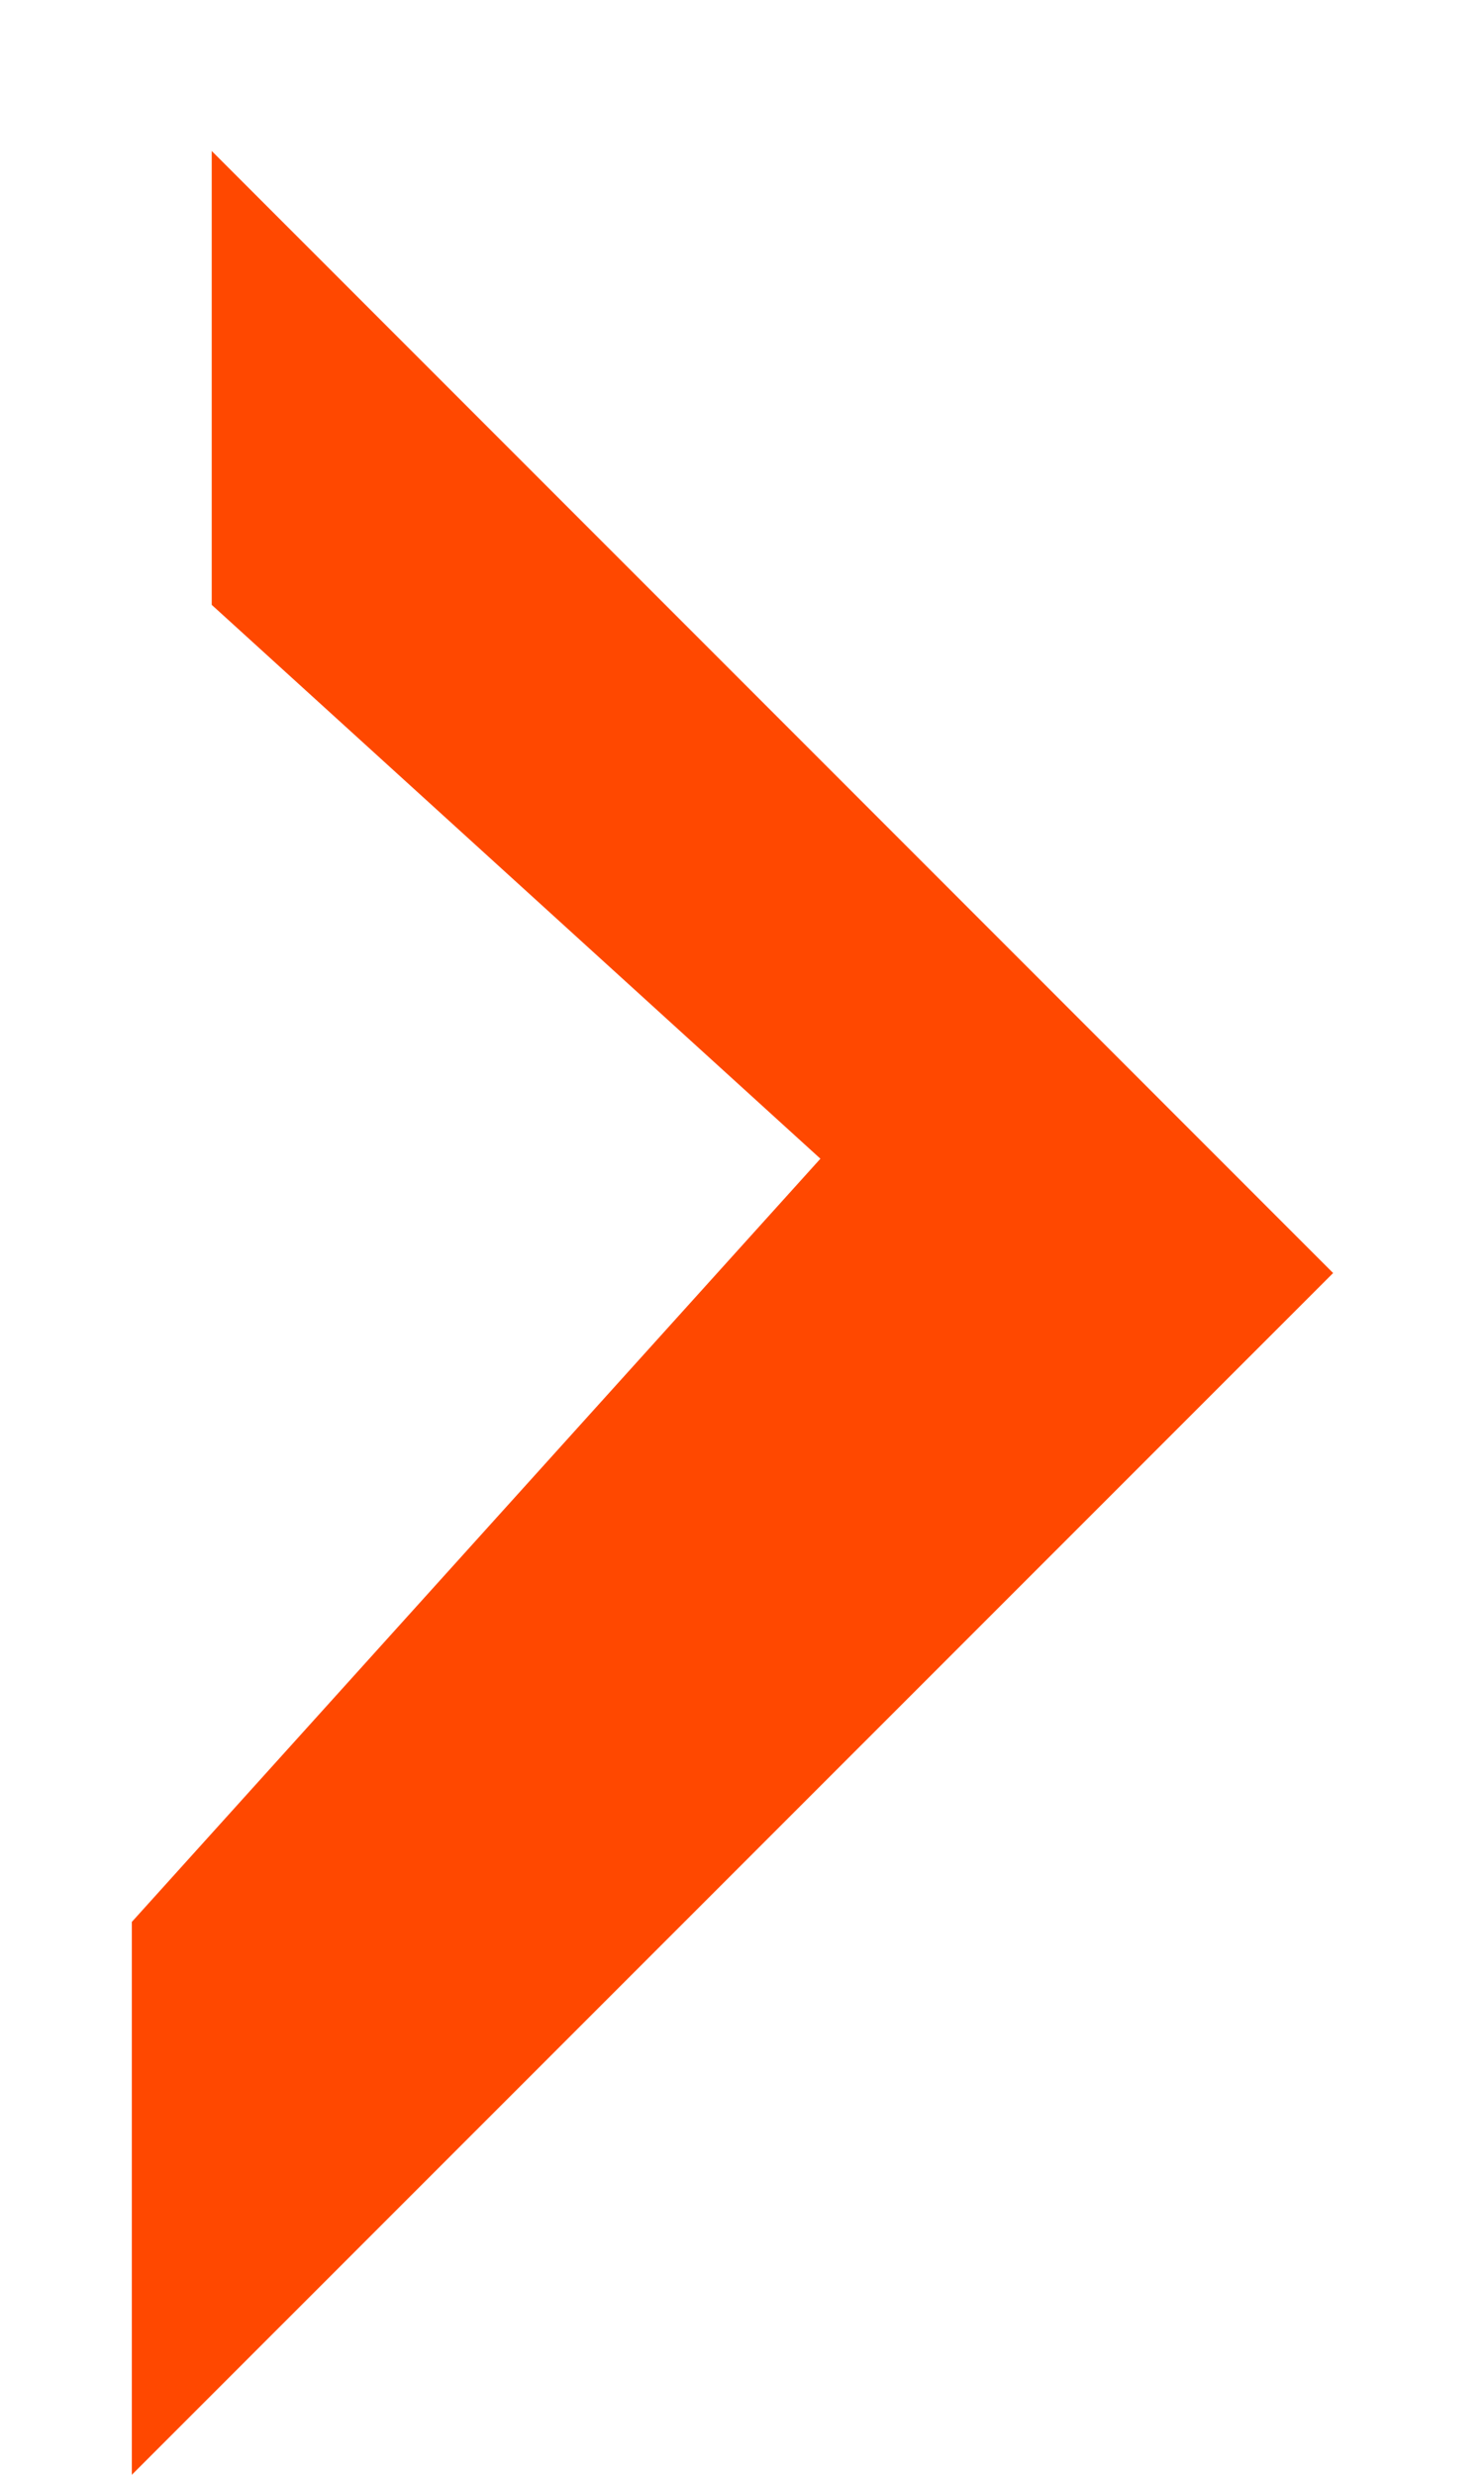<svg width="6" height="10" viewBox="0 0 6 10" fill="none" xmlns="http://www.w3.org/2000/svg">
<path d="M0.533 7.766L0.533 10L5.39 5.144L0.856 0.61L0.856 2.444L3.317 4.682L0.533 7.766Z" fill="#FF4800"/>
</svg>

